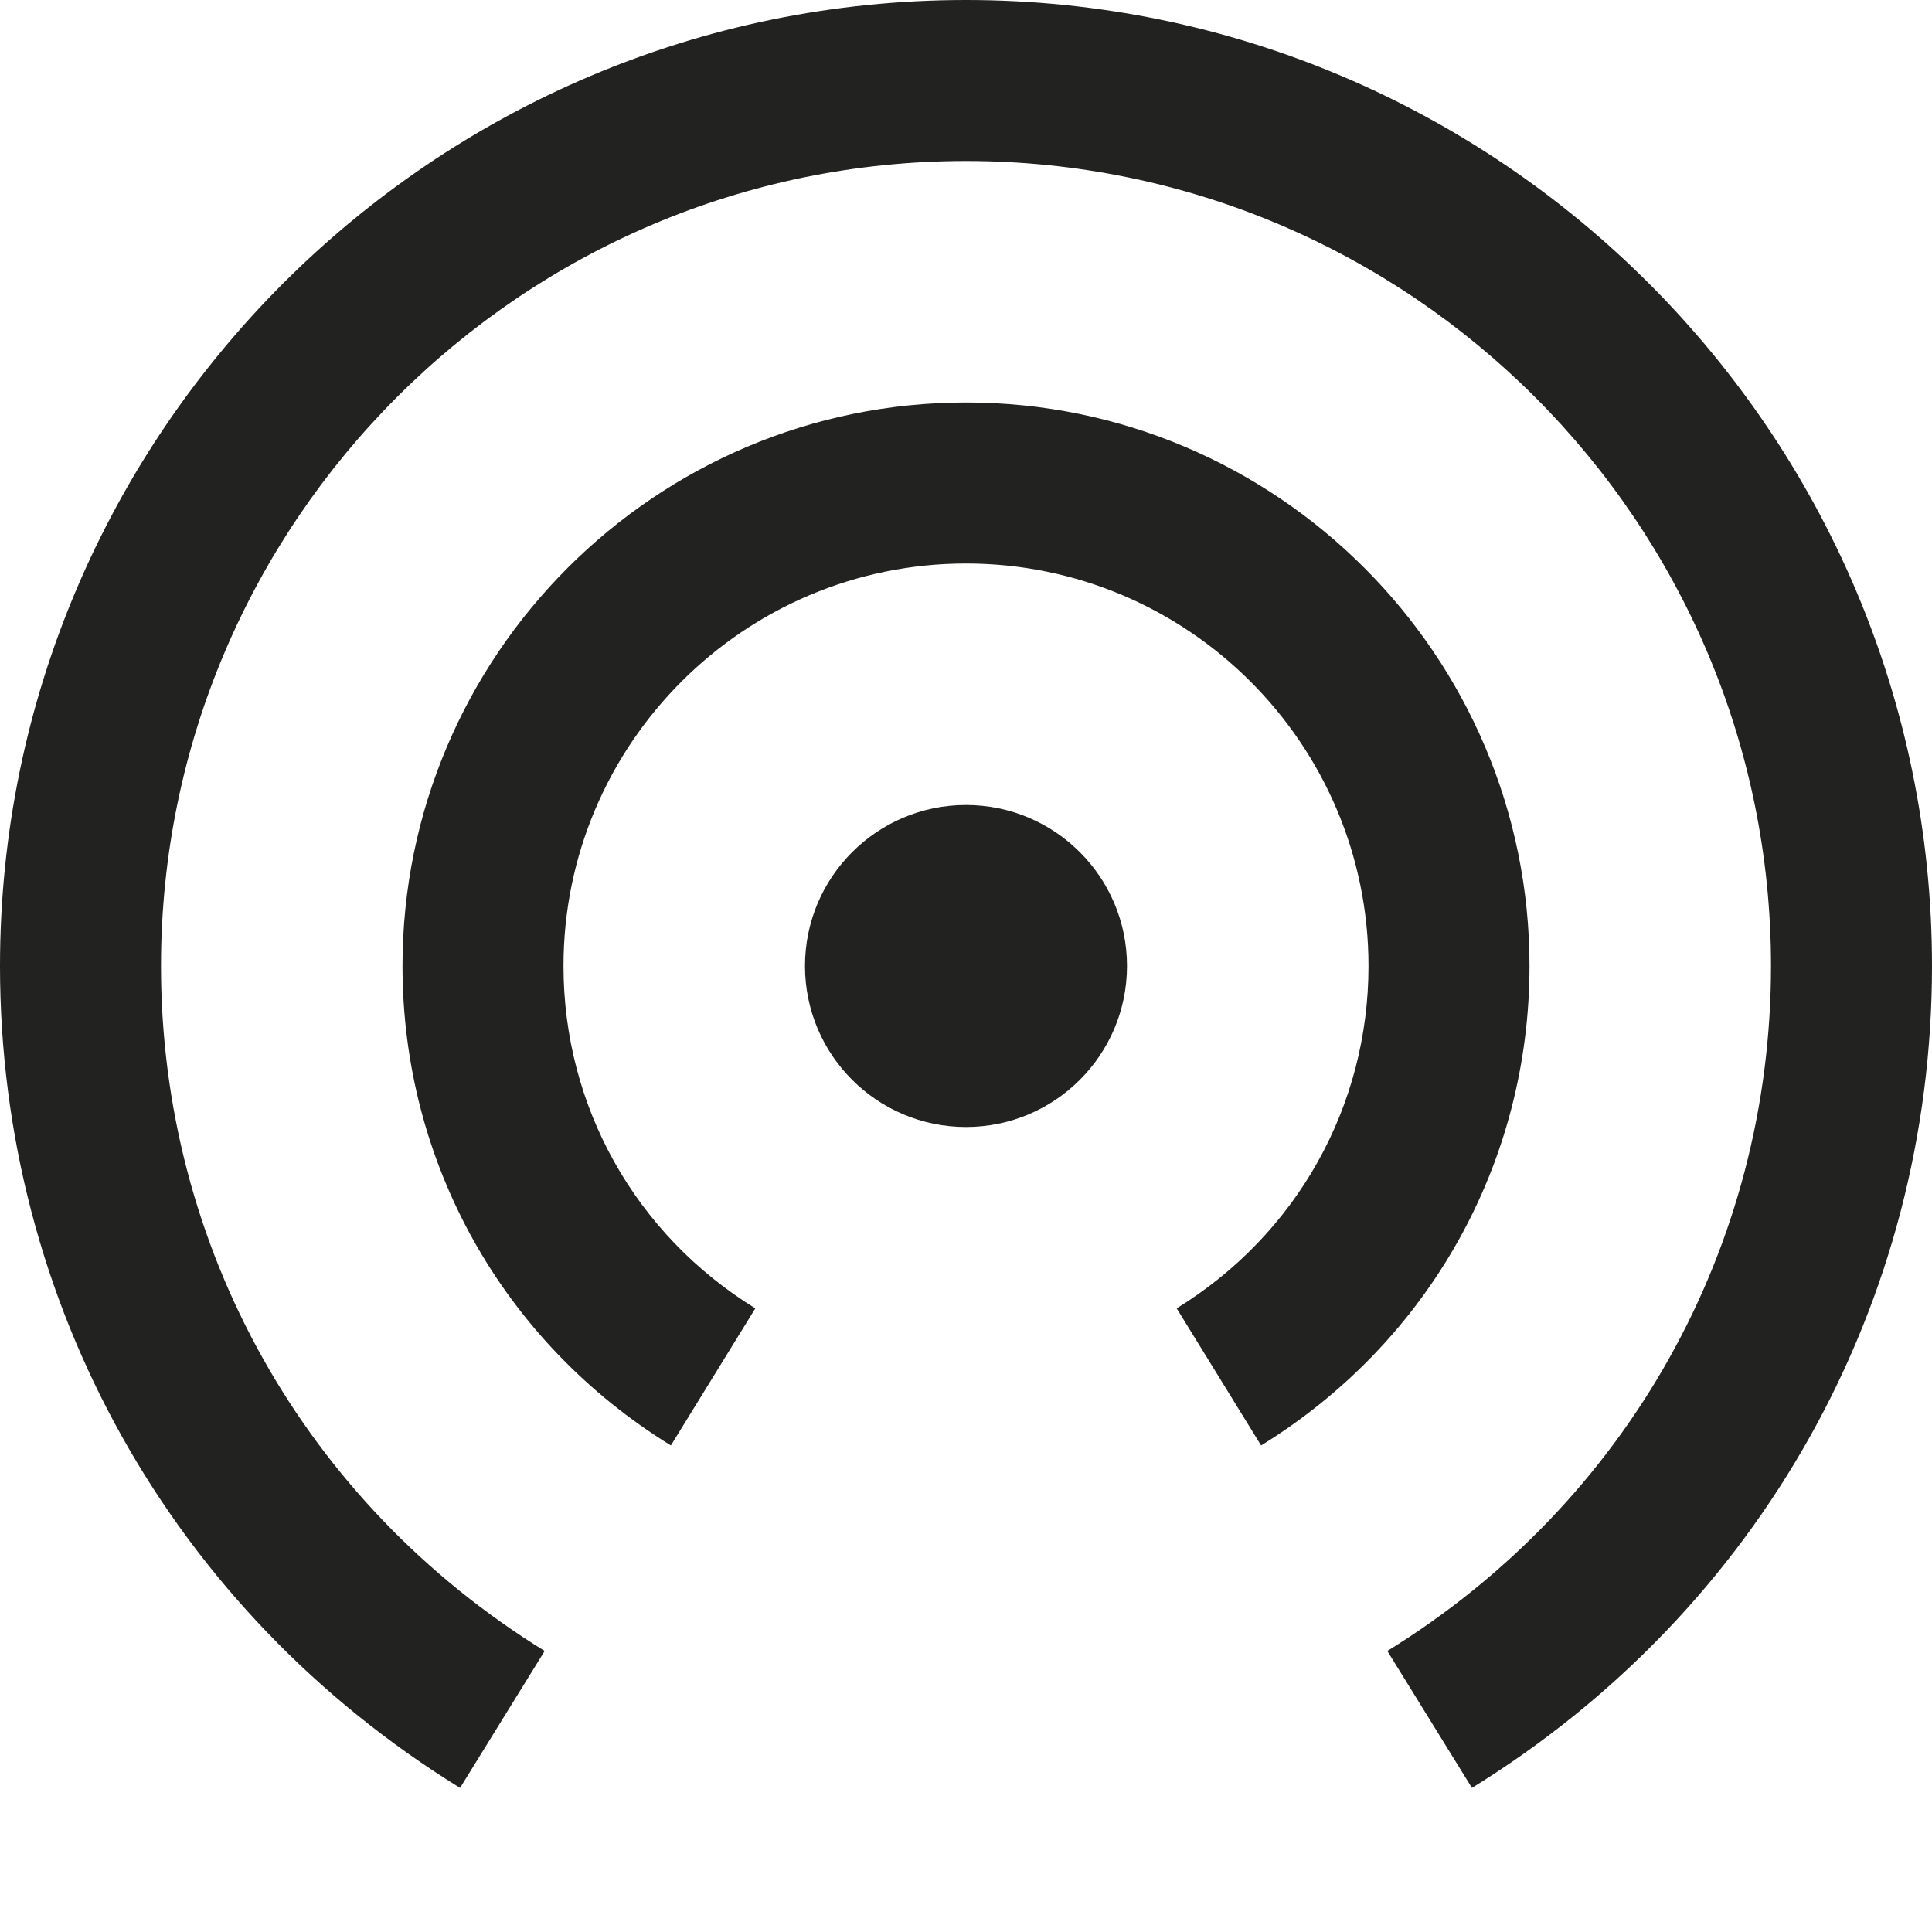 <?xml version="1.0" encoding="utf-8"?>
<!-- Generator: Adobe Illustrator 19.2.1, SVG Export Plug-In . SVG Version: 6.00 Build 0)  -->
<!DOCTYPE svg PUBLIC "-//W3C//DTD SVG 1.1//EN" "http://www.w3.org/Graphics/SVG/1.1/DTD/svg11.dtd">
<svg version="1.1" id="Layer_1" xmlns="http://www.w3.org/2000/svg" xmlns:xlink="http://www.w3.org/1999/xlink" x="0px" y="0px"
	 width="24px" height="24px" viewBox="0 0 24 24" enable-background="new 0 0 24 24" xml:space="preserve">
<circle fill="#222221" cx="12" cy="12" r="2"/>
<path fill="#222221" d="M12,0C5.383,0,0,5.383,0,12c0,4.185,2.137,8.002,5.715,10.21l1.051-1.701C3.781,18.667,2,15.486,2,12
	C2,6.486,6.486,2,12,2s10,4.486,10,10c0,3.486-1.781,6.667-4.766,8.509l1.051,1.701C21.863,20.002,24,16.185,24,12
	C24,5.383,18.617,0,12,0z"/>
<path fill="#222221" d="M12,5c-3.859,0-7,3.141-7,7c0,2.442,1.246,4.669,3.334,5.956l1.049-1.703C7.891,15.334,7,13.743,7,12
	c0-2.757,2.243-5,5-5s5,2.243,5,5c0,1.743-0.891,3.334-2.383,4.253l1.049,1.703C17.754,16.669,19,14.442,19,12
	C19,8.141,15.859,5,12,5z"/>
</svg>
